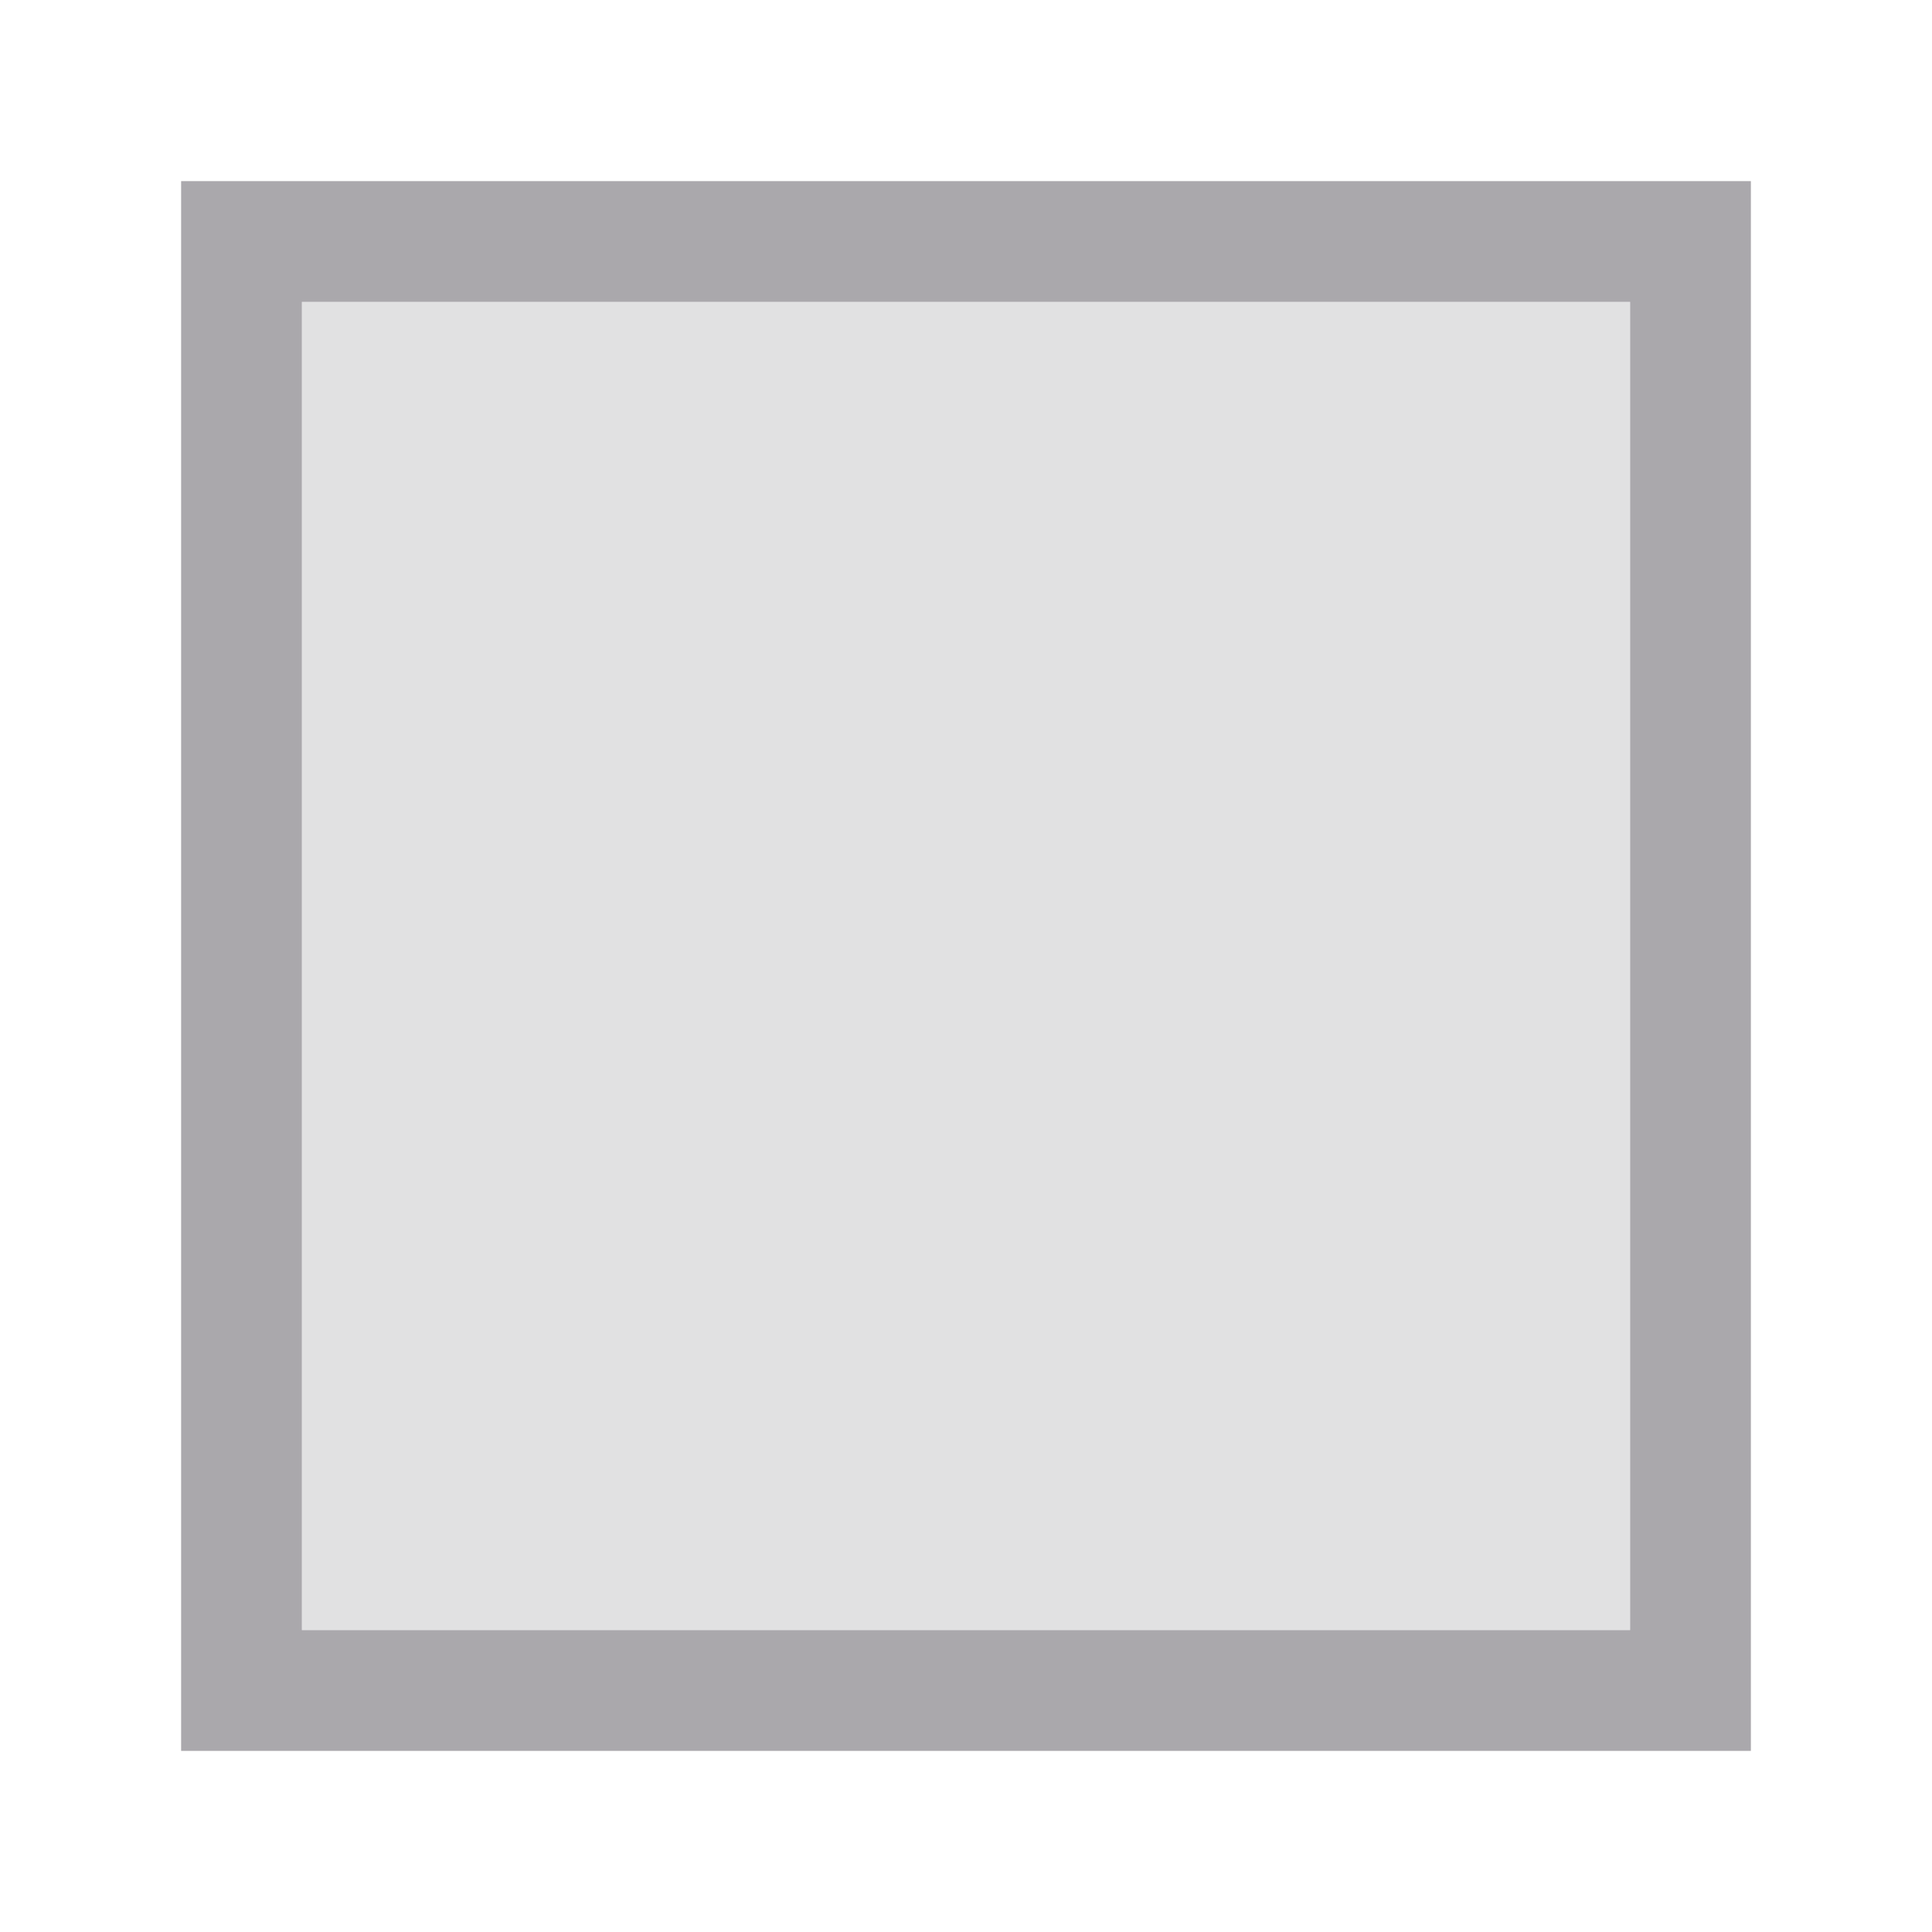 <svg height="32" viewBox="0 0 32 32" width="32" xmlns="http://www.w3.org/2000/svg"><g fill="#aaa8ac" transform="translate(1 7)"><path d="m2-4v26h26v-26zm2 2h22v22h-22z"/><path d="m4-2v22h22v-22z" opacity=".35"/></g></svg>